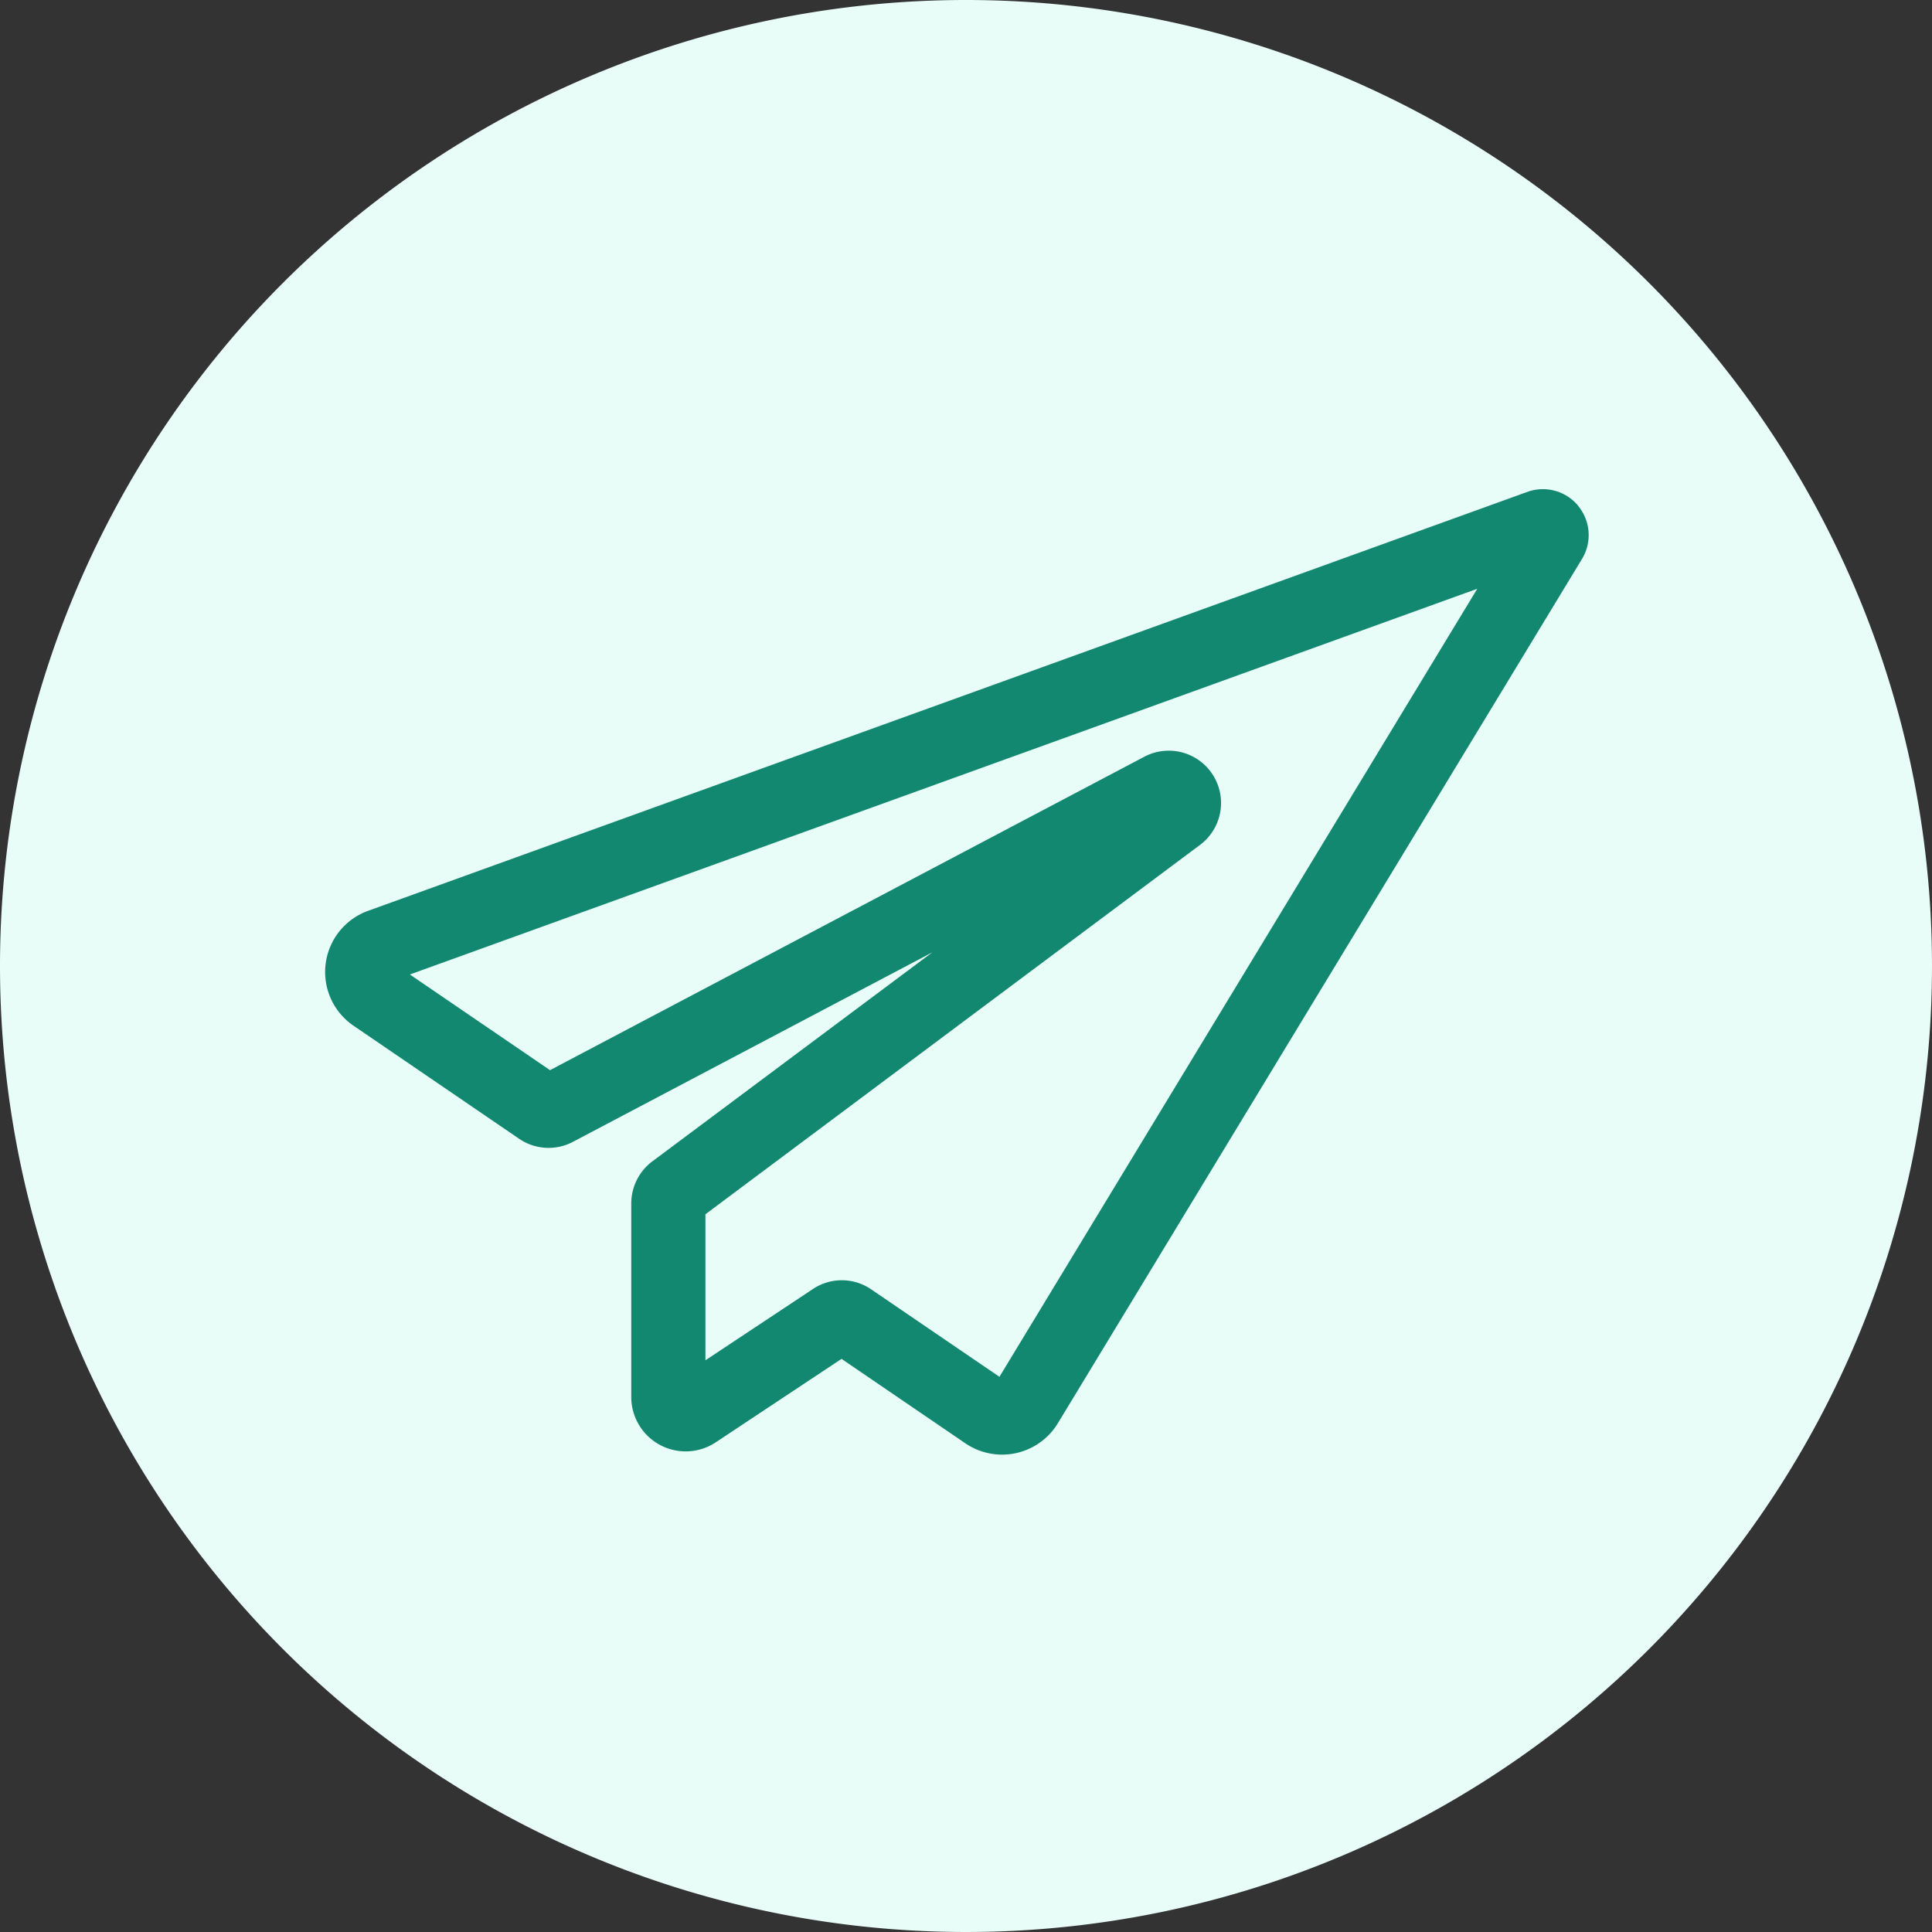 <svg id="Component_9_1" data-name="Component 9 – 1" xmlns="http://www.w3.org/2000/svg" width="104" height="104" viewBox="0 0 104 104">
  <rect x="0" y="0" width="104" height="104" fill="#333333" stroke="none"/>
  <defs>
    <style>
      .cls-1 {
        fill: #e8fcf8;
      }

      .cls-2 {
        fill: #128870;
      }
    </style>
  </defs>
  <g id="Group_19" data-name="Group 19">
    <path id="Path_11" data-name="Path 11" class="cls-1" d="M52,0A52,52,0,1,1,0,52,52,52,0,0,1,52,0Z"/>
  </g>
  <path id="_020-telegram" data-name="020-telegram" class="cls-2" d="M67.459,1.4A2.463,2.463,0,0,0,64.706.651L2.309,23.2a3.5,3.5,0,0,0-.785,6.178l8.919,6.089a2.807,2.807,0,0,0,2.9.165l19.347-10.2L17.612,36.688a2.829,2.829,0,0,0-1.131,2.255V49.373a2.929,2.929,0,0,0,4.544,2.438L27.8,47.316l6.664,4.544a3.512,3.512,0,0,0,4.962-1.048l28.23-46.55a2.471,2.471,0,0,0-.2-2.858ZM36.3,48.282l-6.9-4.705a2.8,2.8,0,0,0-3.142-.02l-5.785,3.837V39.532L47.094,19.651a2.815,2.815,0,0,0-3-4.745L12.108,31.775l-7.544-5.15L62.023,5.861Zm0,0" transform="translate(17.5 25.832)"/>
</svg>
